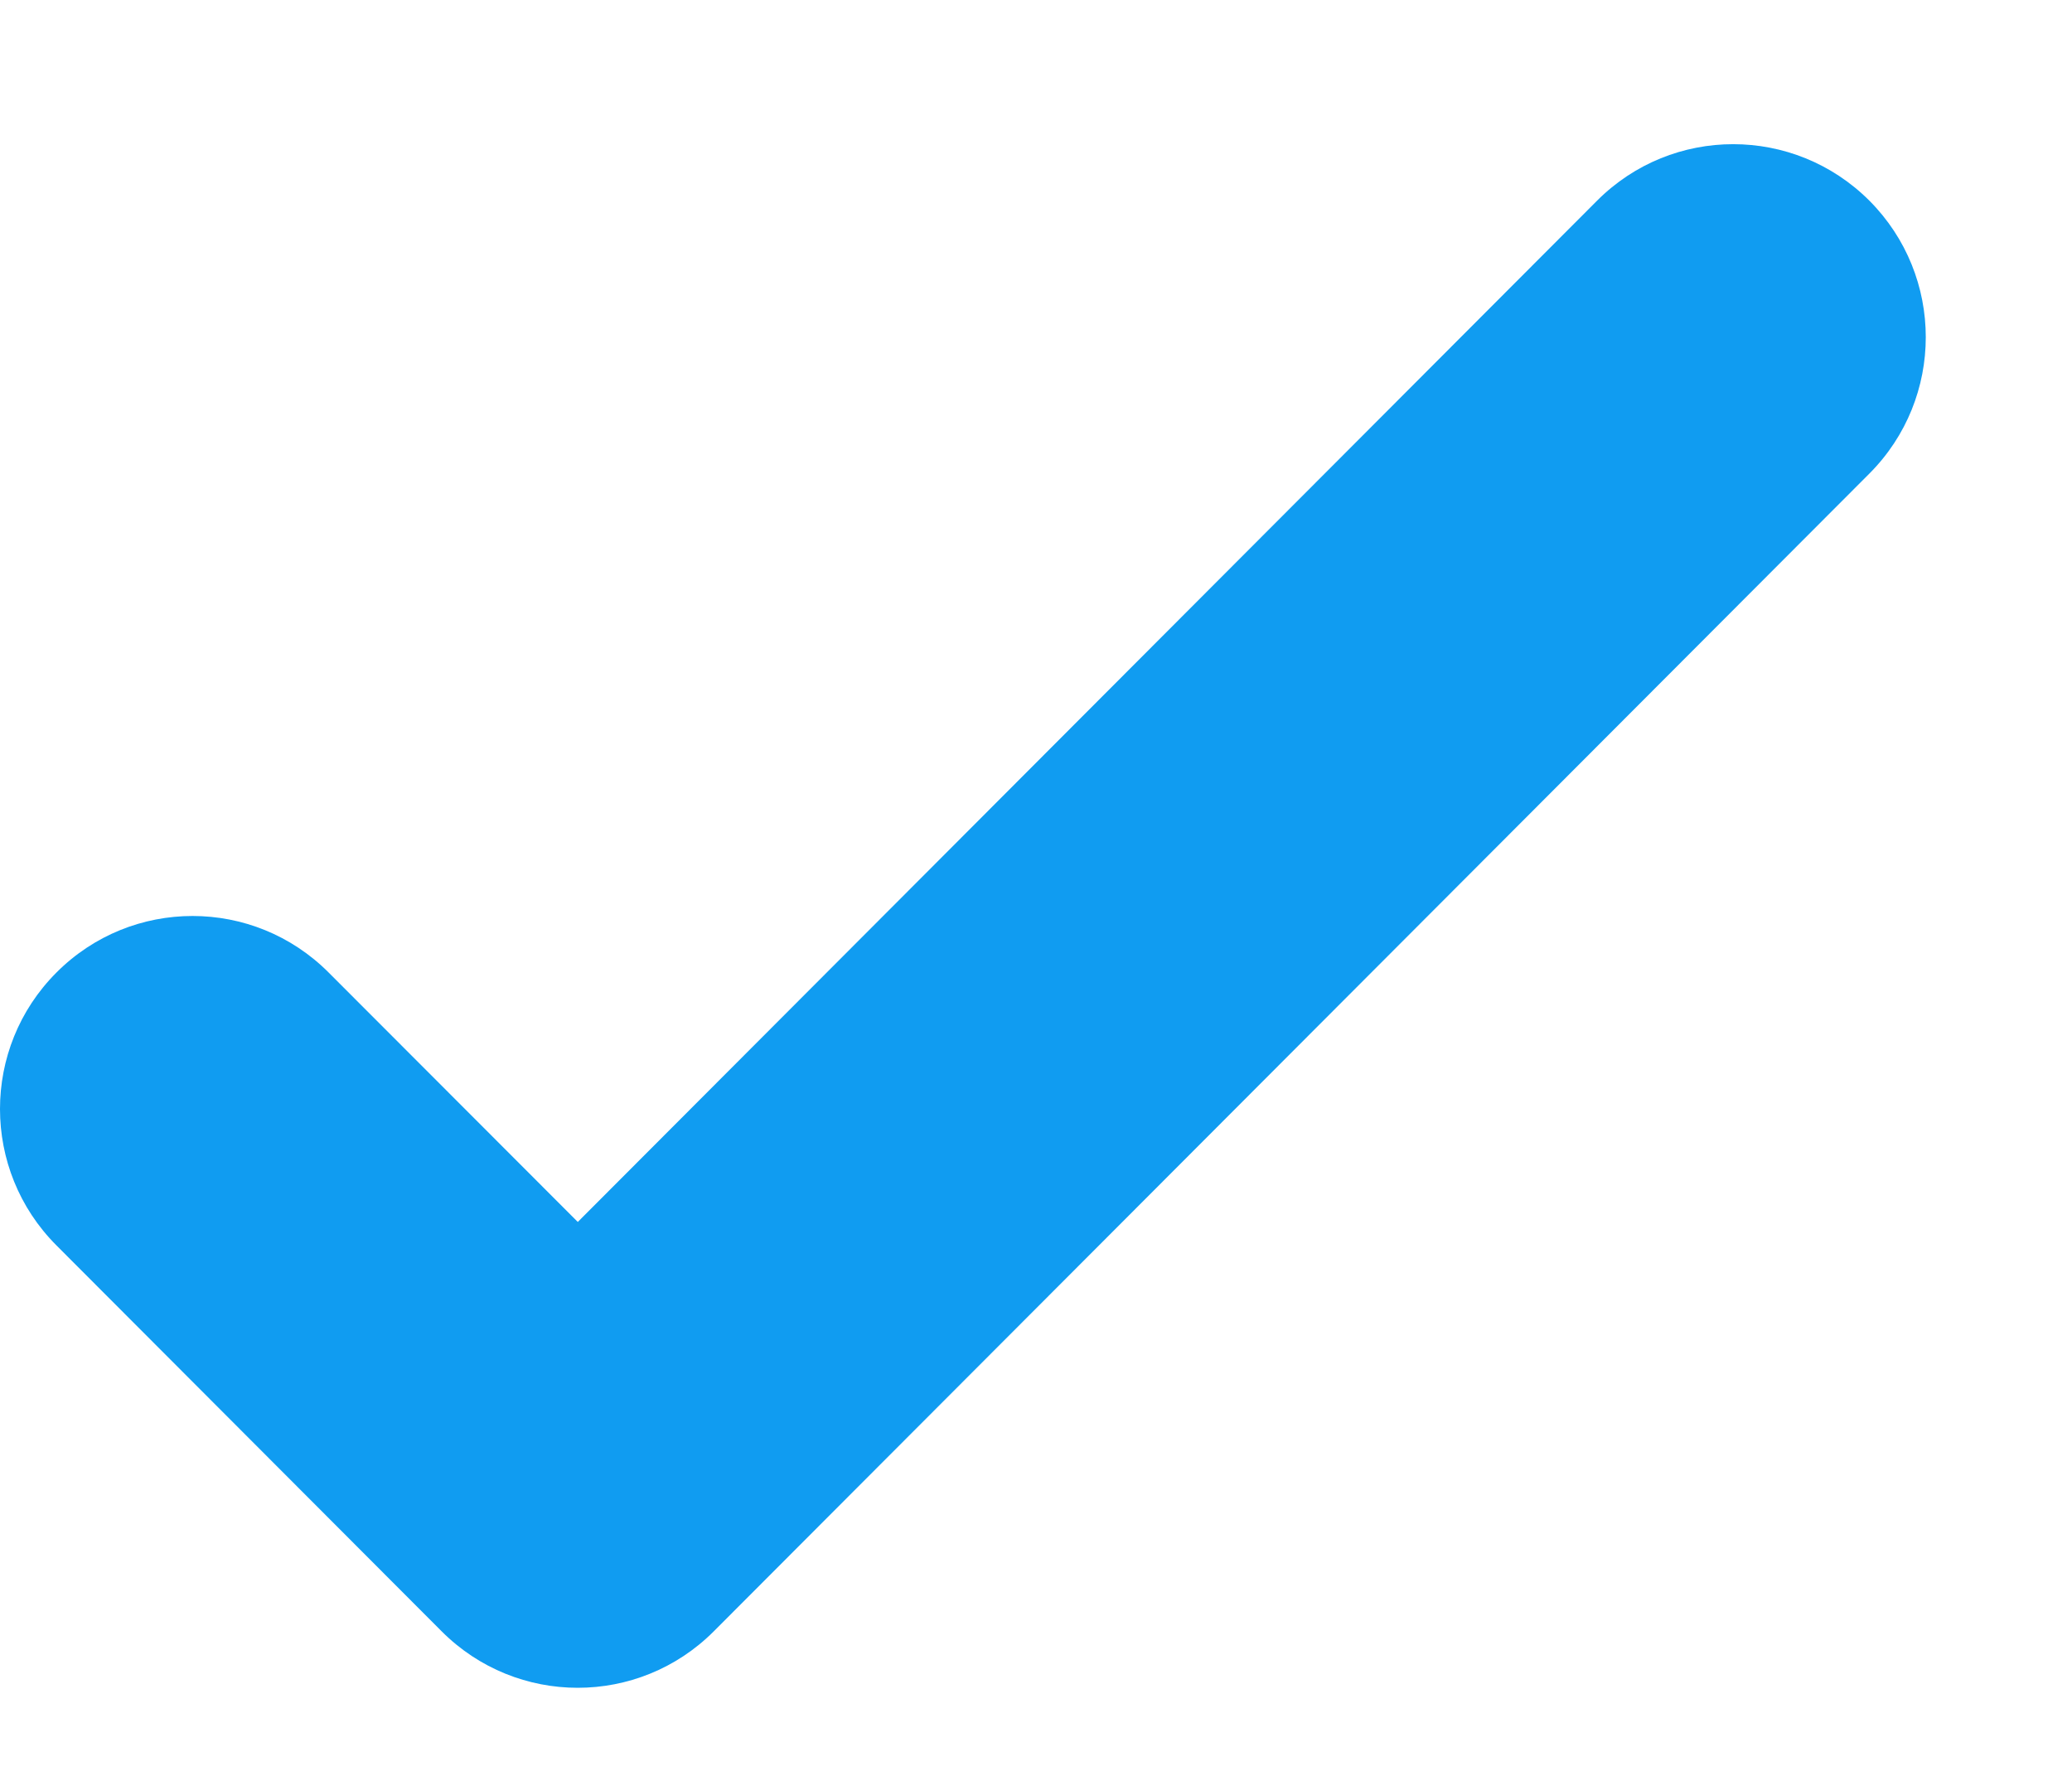 <svg width="14" height="12" viewBox="0 0 14 12" fill="none" xmlns="http://www.w3.org/2000/svg">
<path fill-rule="evenodd" clip-rule="evenodd" d="M2.984 11.023L0.381 8.415C-0.127 7.906 -0.127 7.081 0.381 6.572C0.889 6.062 1.713 6.062 2.221 6.572L3.904 8.257L10.791 1.356C11.299 0.847 12.122 0.847 12.631 1.356C13.139 1.866 13.139 2.691 12.631 3.2L4.823 11.023C4.315 11.532 3.492 11.532 2.984 11.023Z" fill="#109CF1"/>
</svg>
